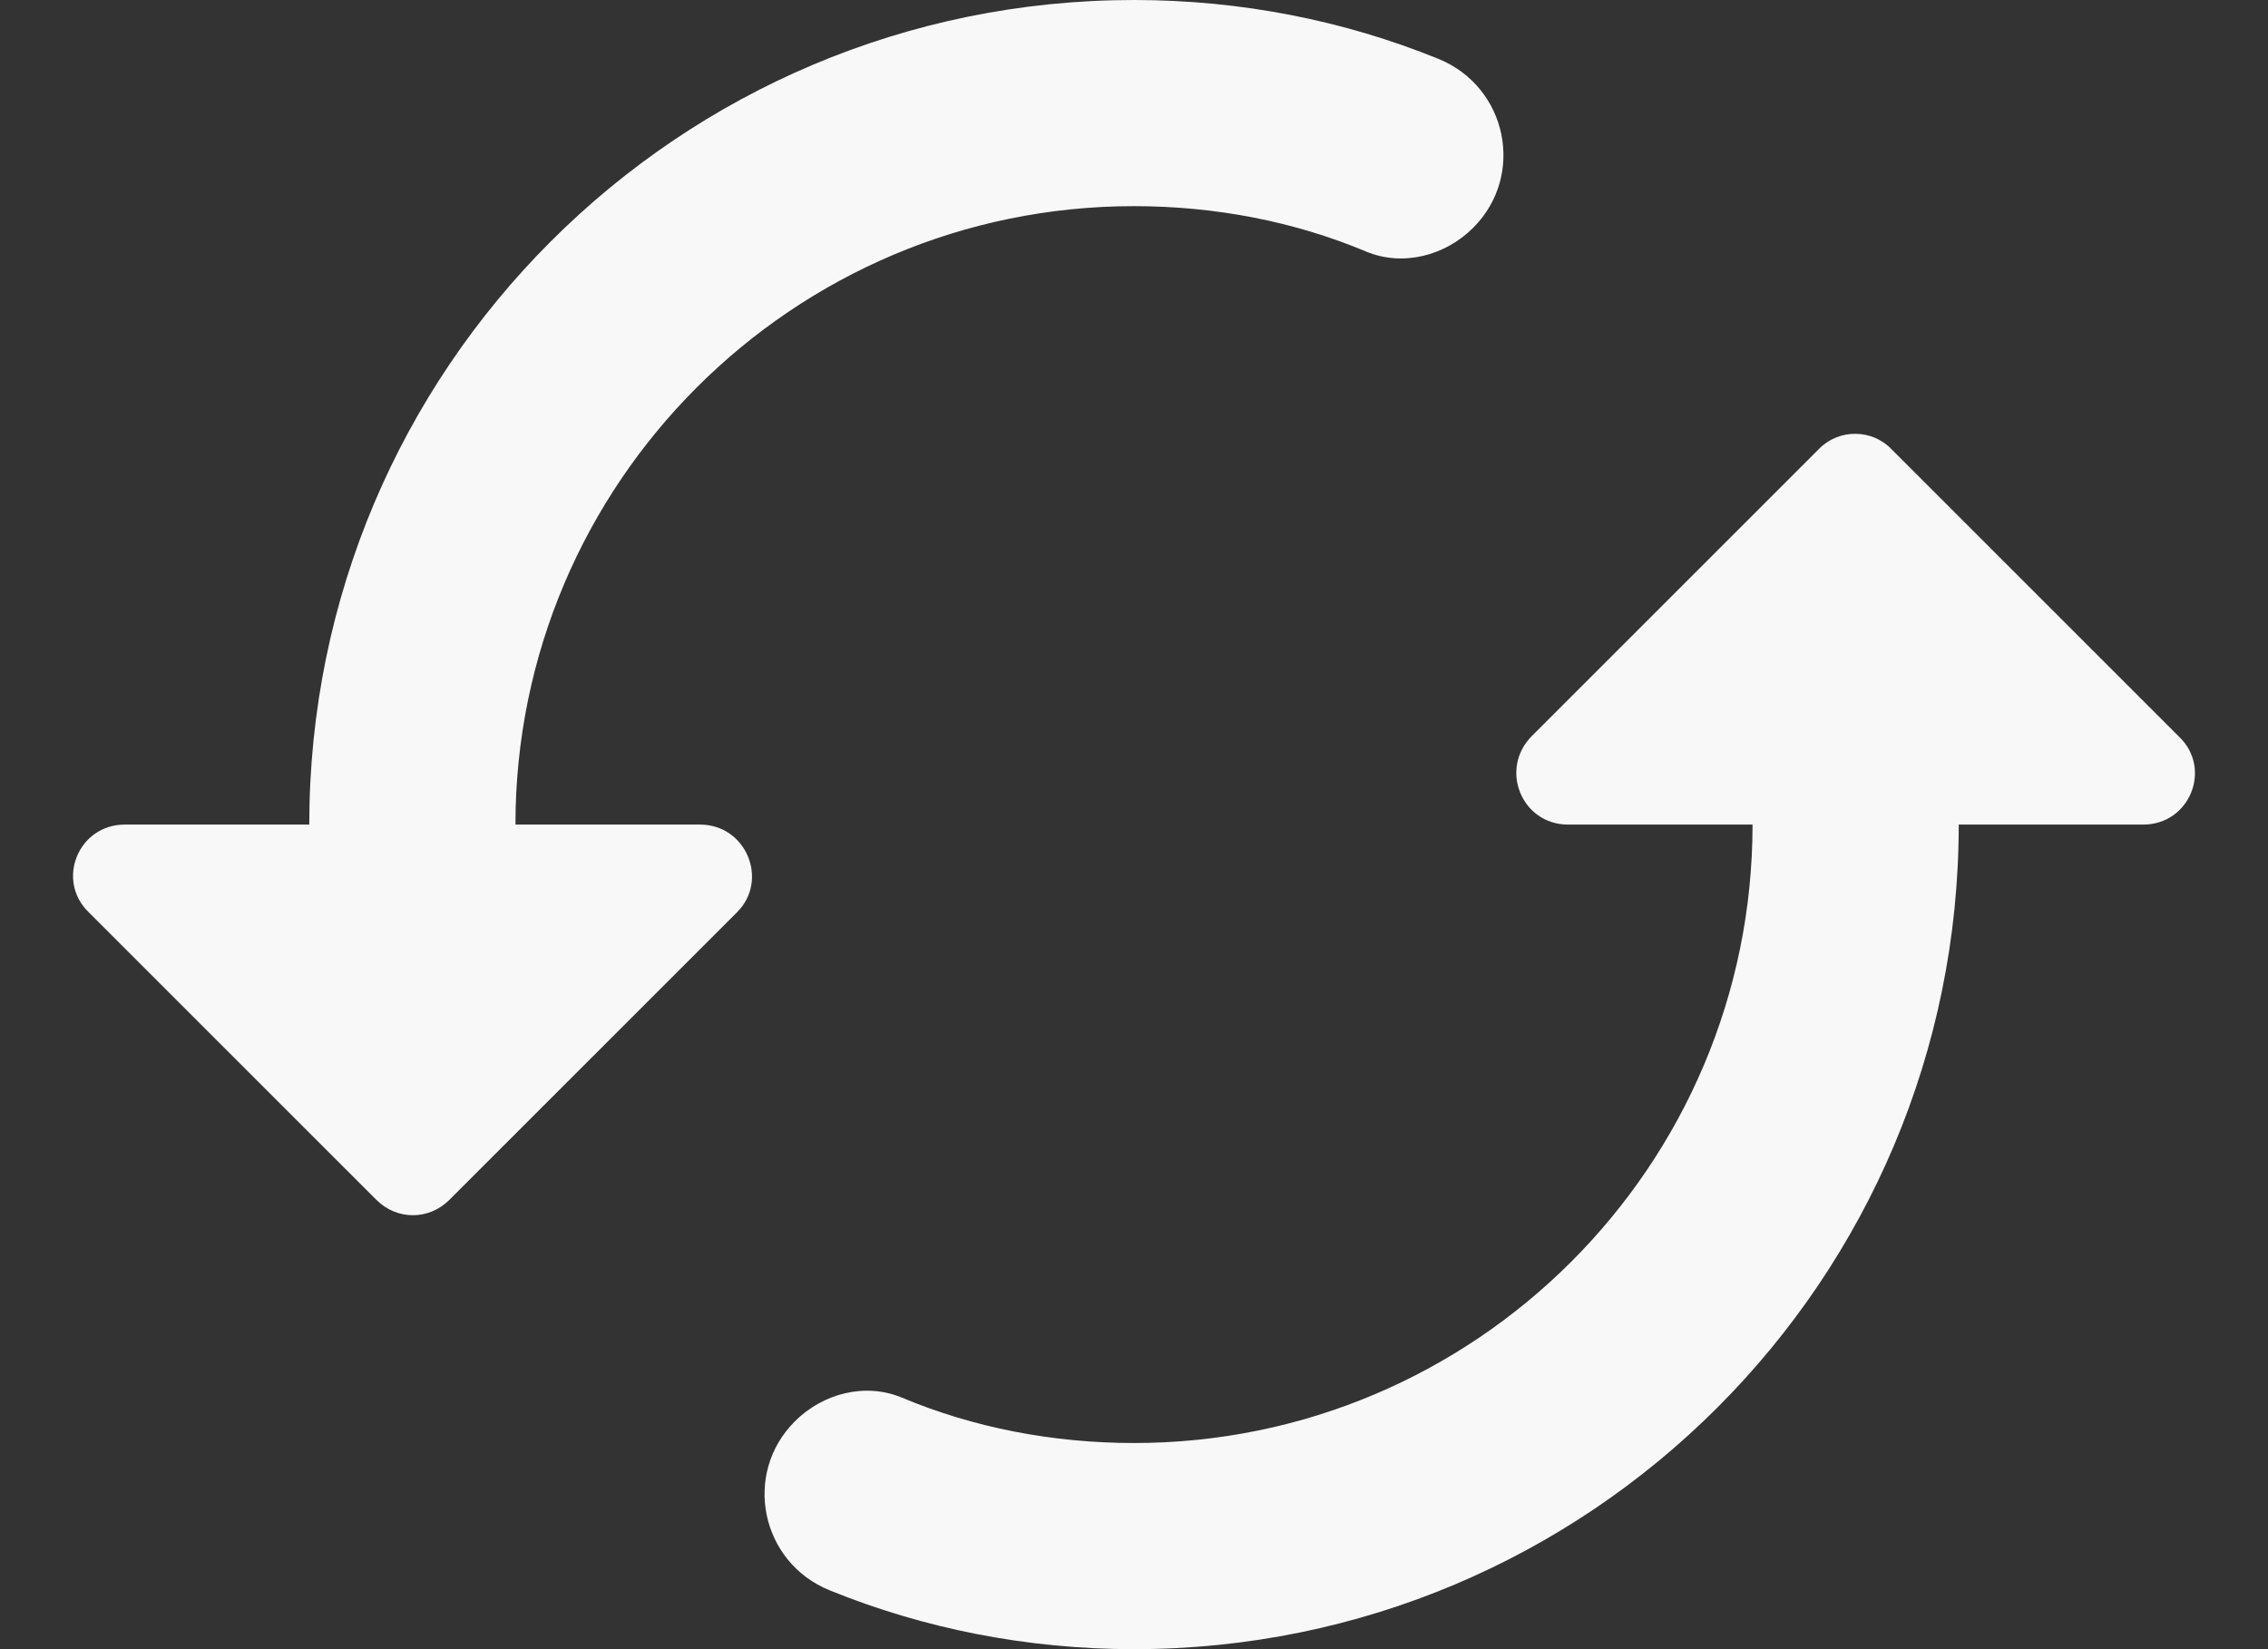 <svg width="22" height="16" viewBox="0 0 22 16" fill="none" xmlns="http://www.w3.org/2000/svg">
<rect x="0" y="0" width="22" height="16" fill="#333333" stroke="none"/>
<path fill-rule="evenodd" clip-rule="evenodd" d="M17.65 4.35L14.86 7.14C14.54 7.46 14.76 8 15.21 8H17C17 11.31 14.31 14 11 14C10.21 14 9.44 13.85 8.75 13.56C8.39 13.41 7.98 13.52 7.71 13.79C7.2 14.3 7.38 15.16 8.05 15.43C8.96 15.8 9.96 16 11 16C15.42 16 19 12.42 19 8H20.79C21.24 8 21.46 7.46 21.14 7.15L18.35 4.36C18.16 4.16 17.84 4.16 17.65 4.35ZM5 8C5 4.69 7.69 2 11 2C11.79 2 12.56 2.15 13.25 2.44C13.61 2.59 14.02 2.48 14.29 2.21C14.8 1.7 14.62 0.84 13.95 0.57C13.04 0.2 12.04 0 11 0C6.58 0 3 3.58 3 8H1.21C0.76 8 0.54 8.54 0.86 8.85L3.65 11.64C3.85 11.84 4.16 11.84 4.36 11.64L7.15 8.85C7.46 8.54 7.24 8 6.79 8H5Z" fill="#F8F8F8"/>
</svg>

